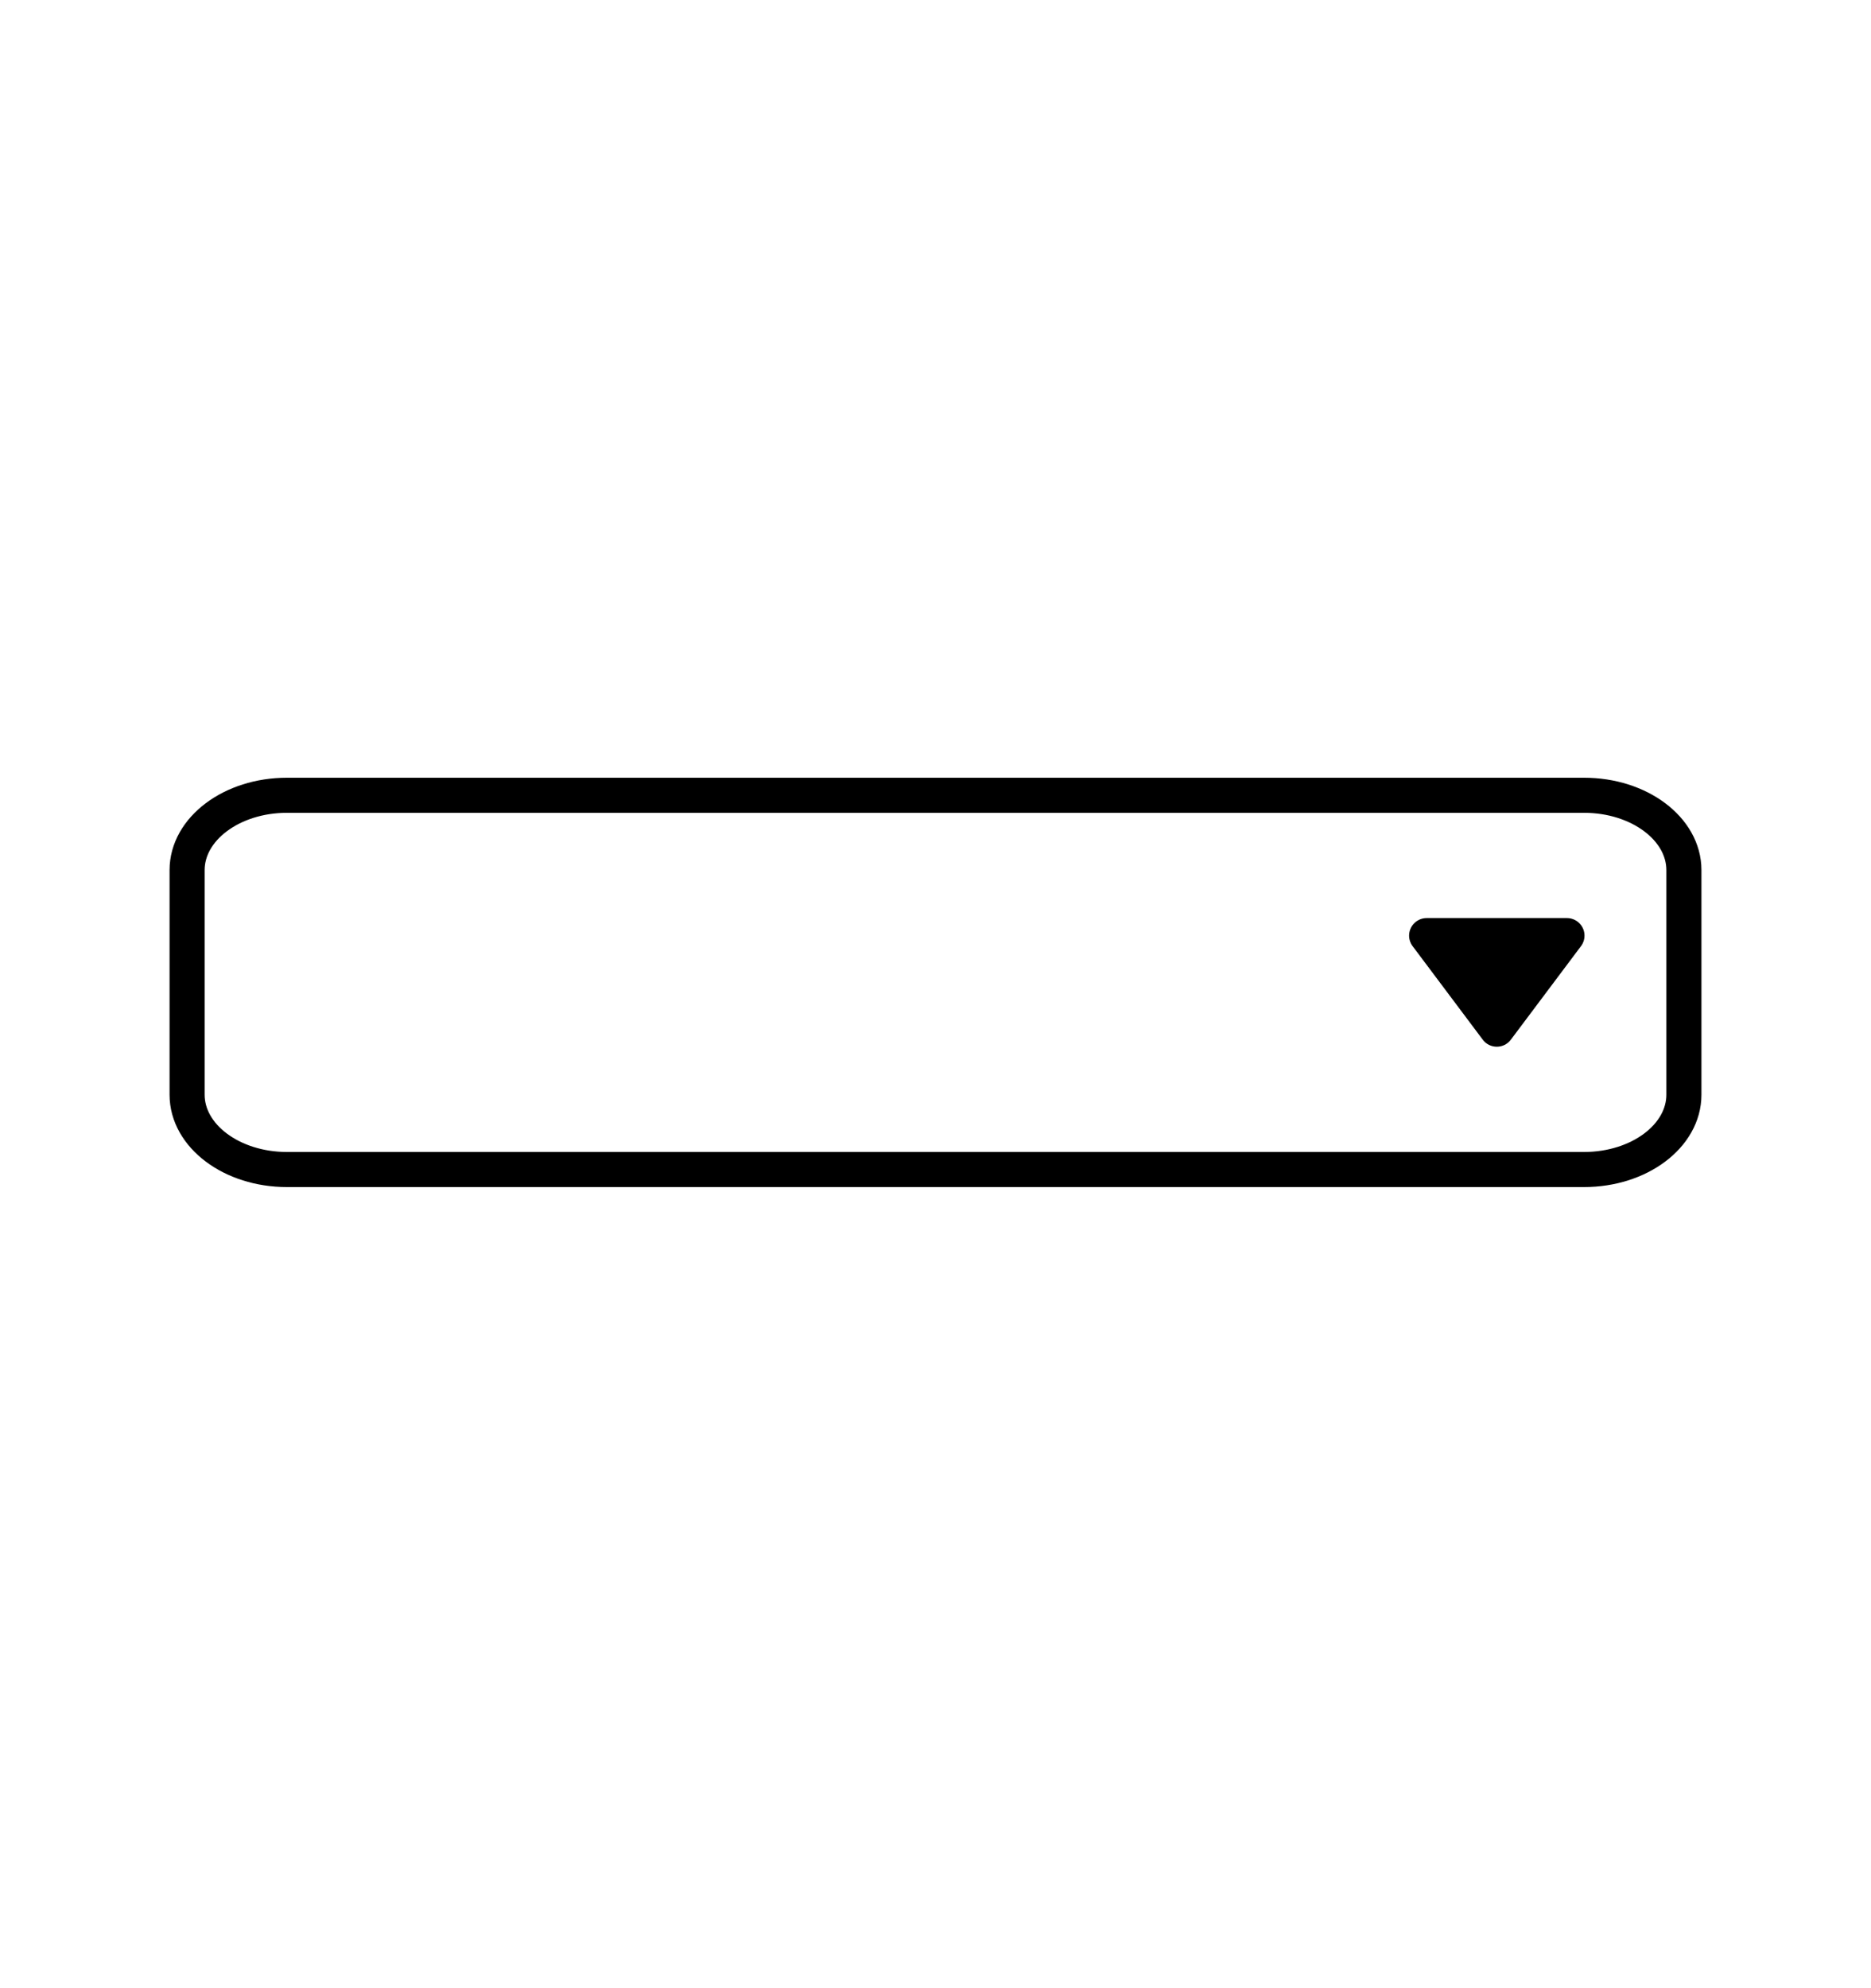 <?xml version="1.0" encoding="UTF-8"?>
<svg width="80px" height="85px" viewBox="0 0 80 85" version="1.1" xmlns="http://www.w3.org/2000/svg" xmlns:xlink="http://www.w3.org/1999/xlink">
    <g id="Page-1" stroke="none" stroke-width="1" fill="none" fill-rule="evenodd">
        <g id="choices" transform="translate(8, 34)" stroke="#000000" stroke-width="1.5">
            <path d="M4.267,0 L59.733,0 C62.089,0 64,1.434 64,3.2 L64,12.8 C64,14.566 62.089,16 59.733,16 L4.267,16 C1.911,16 0,14.566 0,12.8 L0,3.2 C0,1.434 1.911,0 4.267,0 Z" id="Path"></path>
            <polygon id="Path" fill="#000000" stroke-linejoin="round" points="59 6 53 6 56 10"></polygon>
        </g>
    </g>
</svg>